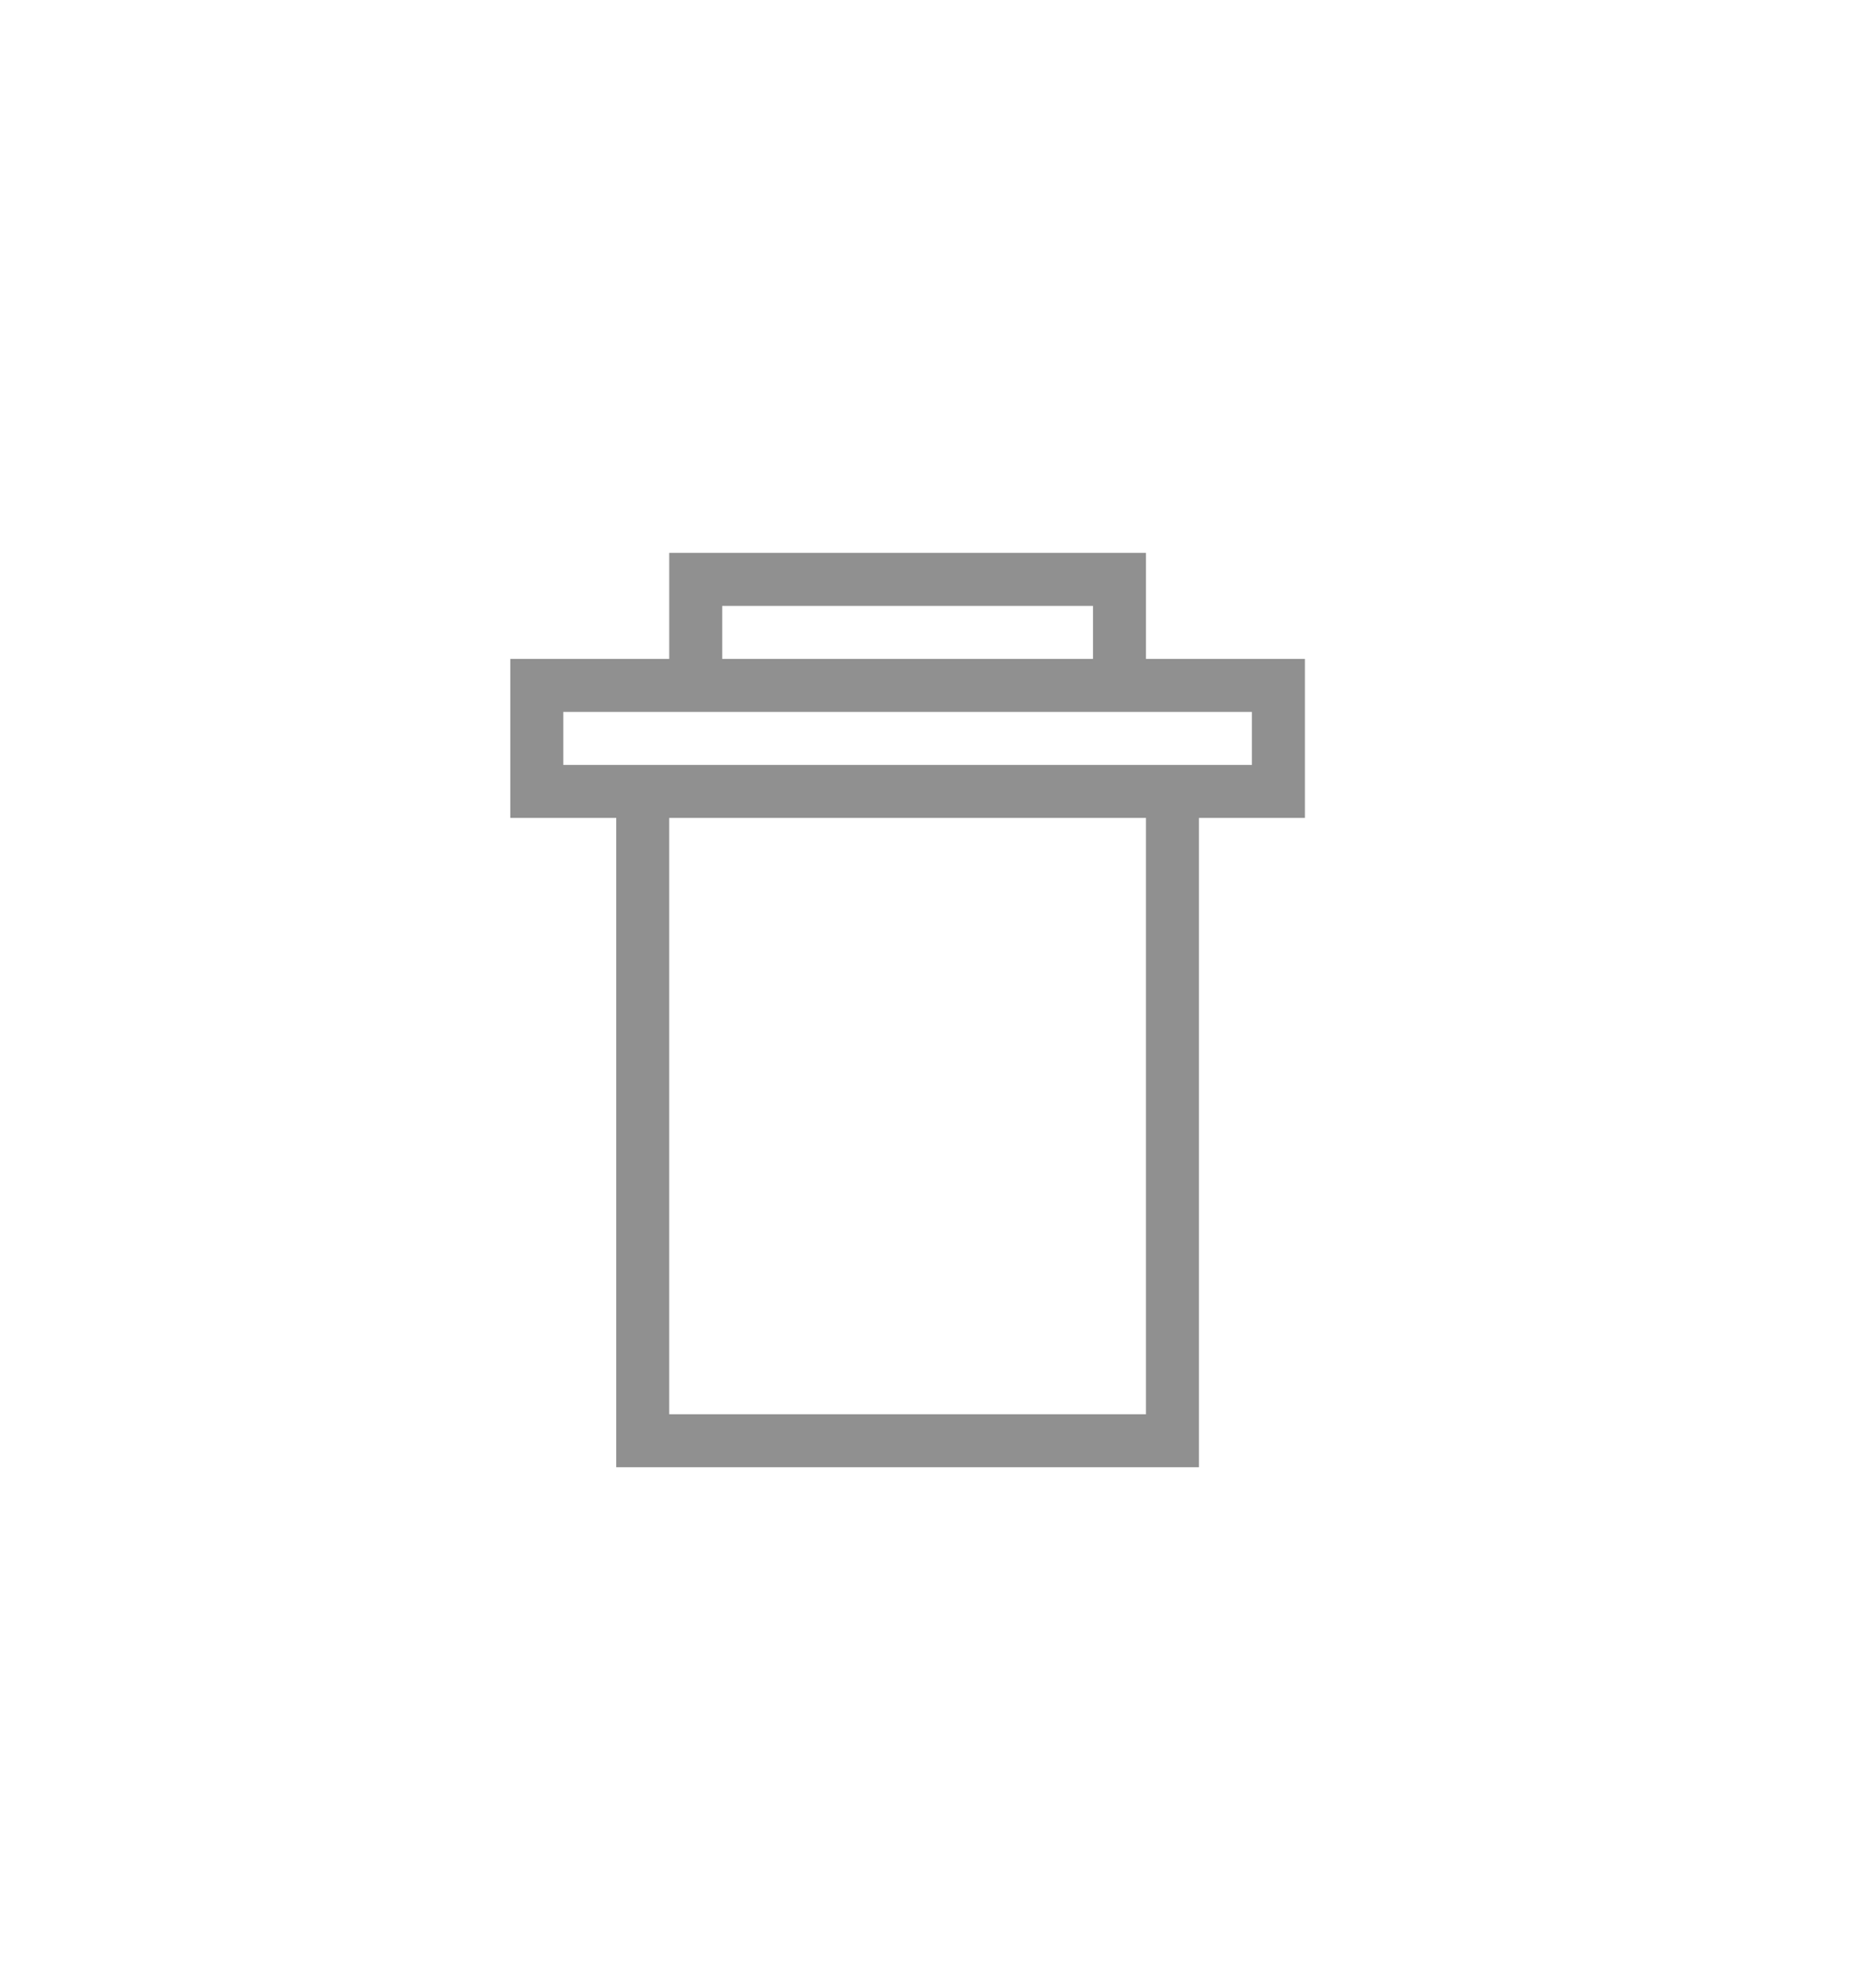<?xml version="1.0" encoding="UTF-8"?>
<svg width="28px" height="30px" viewBox="0 0 28 30" version="1.1" xmlns="http://www.w3.org/2000/svg" xmlns:xlink="http://www.w3.org/1999/xlink">
    <!-- Generator: Sketch 51.2 (57519) - http://www.bohemiancoding.com/sketch -->
    <title>Rectangle-39-Copy-6</title>
    <desc>Created with Sketch.</desc>
    <defs>
        <filter x="-5.1%" y="-3.3%" width="109.6%" height="107.7%" filterUnits="objectBoundingBox" id="filter-1">
            <feOffset dx="0" dy="3" in="SourceAlpha" result="shadowOffsetOuter1"></feOffset>
            <feGaussianBlur stdDeviation="4" in="shadowOffsetOuter1" result="shadowBlurOuter1"></feGaussianBlur>
            <feColorMatrix values="0 0 0 0 0   0 0 0 0 0   0 0 0 0 0  0 0 0 0.3 0" type="matrix" in="shadowBlurOuter1" result="shadowMatrixOuter1"></feColorMatrix>
            <feMerge>
                <feMergeNode in="shadowMatrixOuter1"></feMergeNode>
                <feMergeNode in="SourceGraphic"></feMergeNode>
            </feMerge>
        </filter>
    </defs>
    <g id="Page-1" stroke="none" stroke-width="1" fill="none" fill-rule="evenodd">
        <g id="2_Black-Friday_offers-Copy-36" transform="translate(-1166, -932)" fill="#909090" fill-rule="nonzero">
            <g id="Group" filter="url(#filter-1)" transform="translate(945, 918.506)">
                <g id="trash-visit-copy-4" transform="translate(228.207, 18.139)">
                    <path d="M2.9,0.7 L10.1,0.7 L10.1,2.3 L12.5,2.3 L12.5,4.7 L10.9,4.7 L10.9,14.5 L2.1,14.5 L2.1,4.7 L0.5,4.7 L0.5,2.3 L2.9,2.3 L2.9,0.7 Z M1.3,3.9 L11.7,3.9 L11.7,3.1 L1.3,3.1 L1.3,3.9 Z M3.7,2.3 L9.3,2.3 L9.3,1.5 L3.7,1.5 L3.7,2.3 Z M2.9,13.7 L10.1,13.7 L10.1,4.7 L2.9,4.7 L2.9,13.7 Z" id="Rectangle-39-Copy-6"></path>
                </g>
            </g>
        </g>
    </g>
</svg>